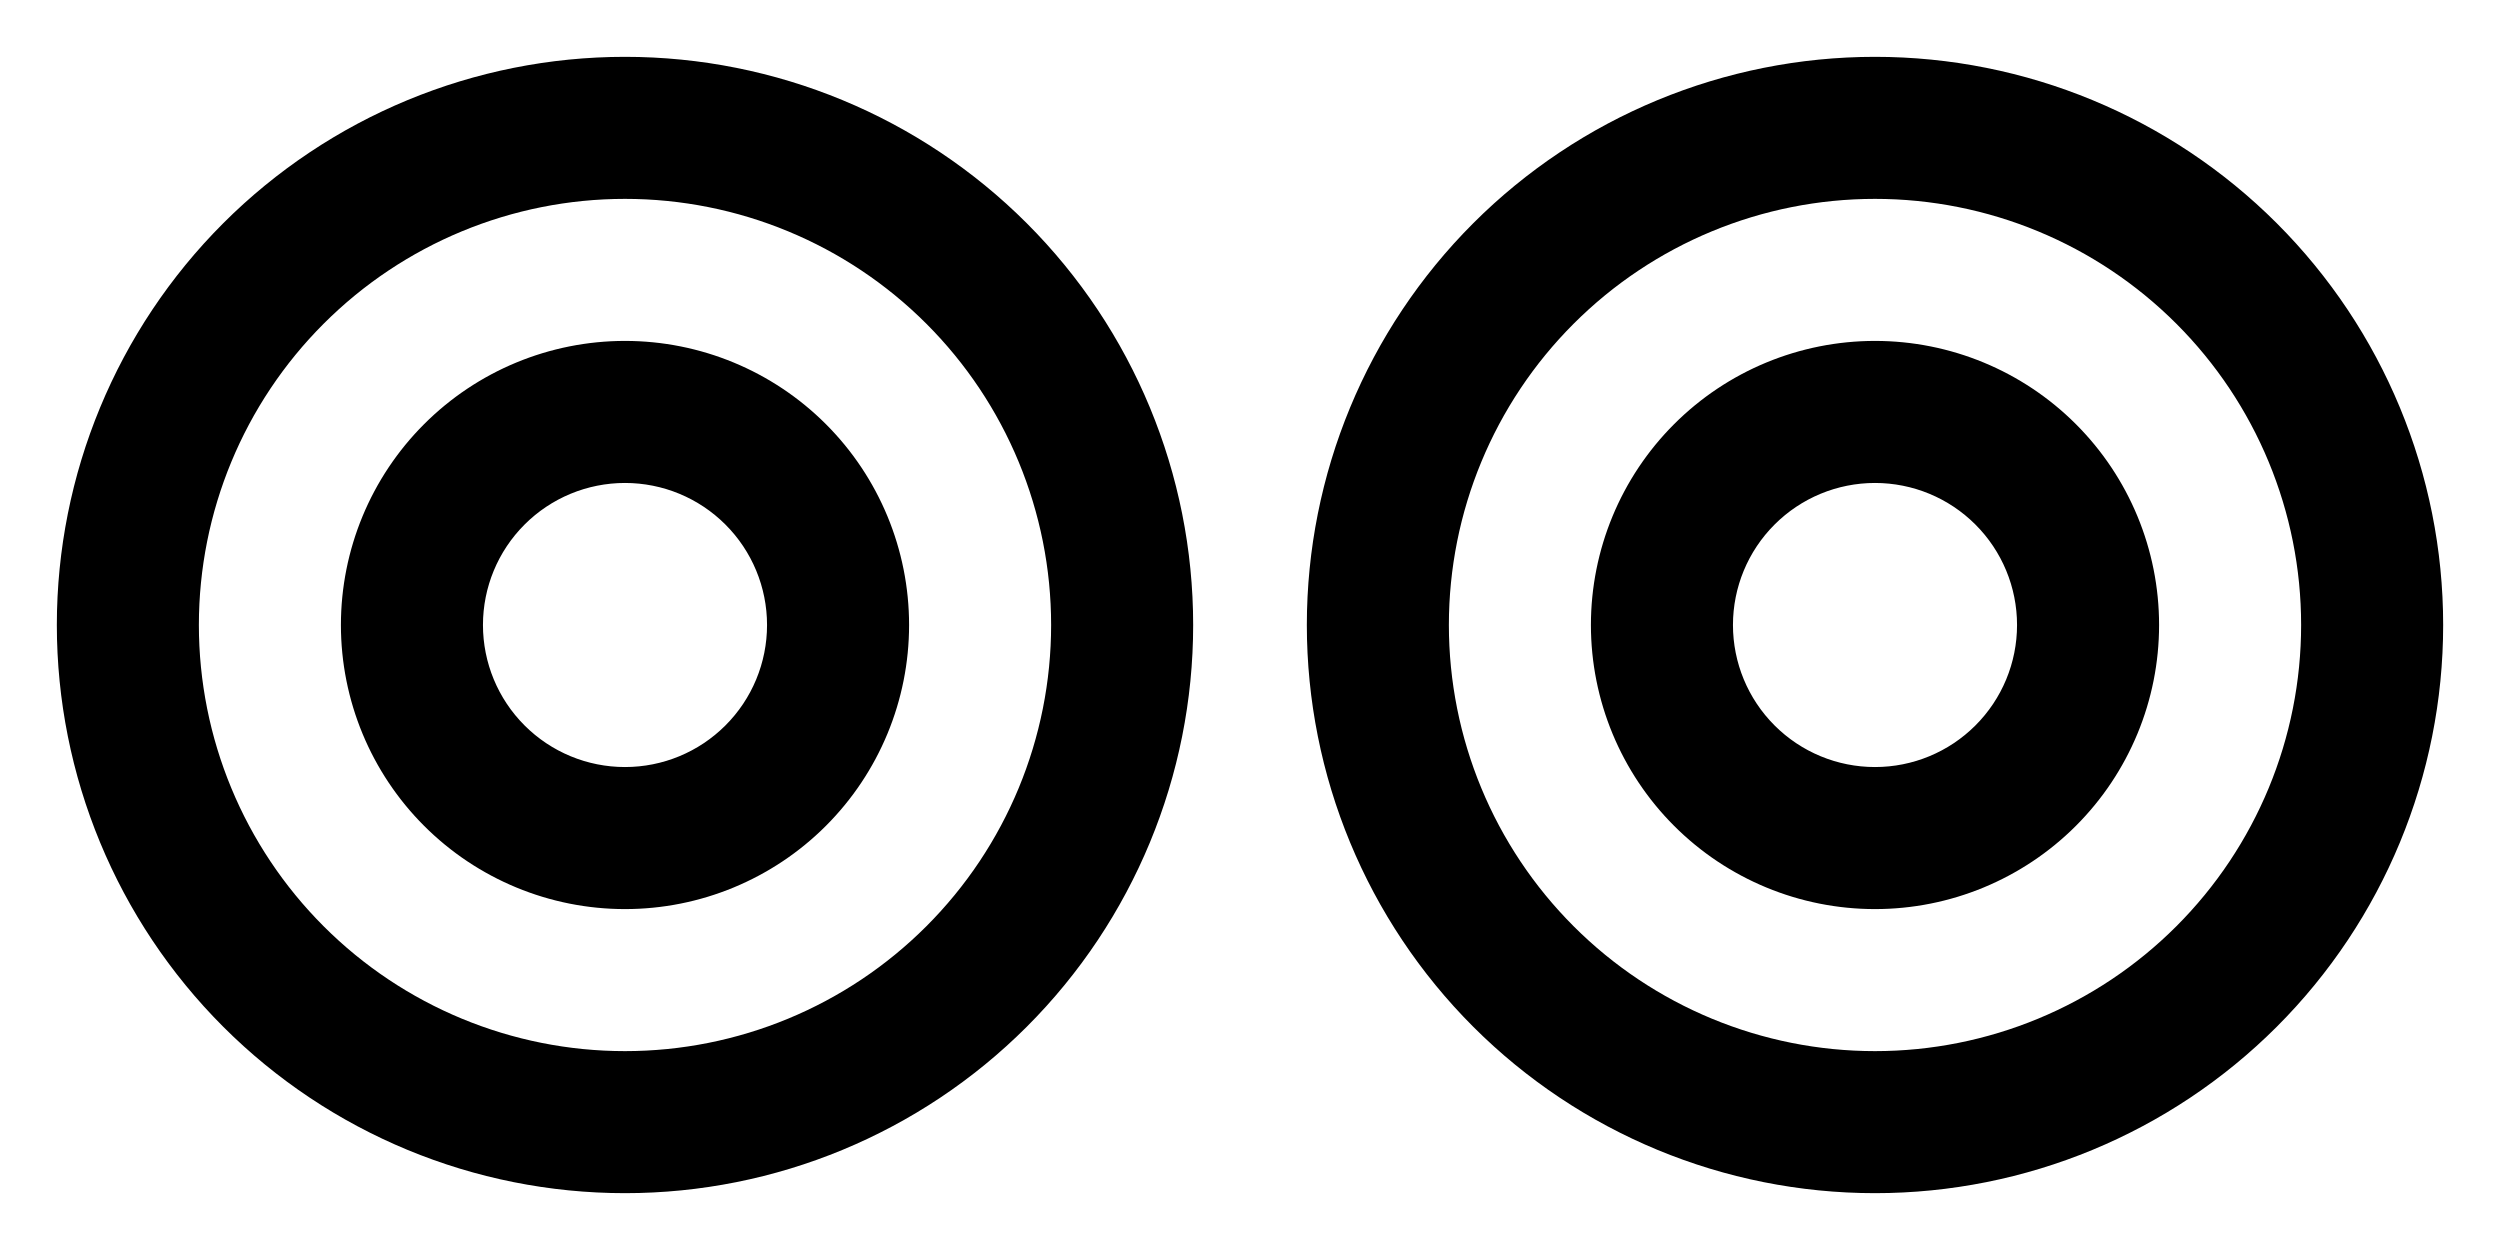 <?xml version="1.0" encoding="UTF-8"?>
<svg xmlns="http://www.w3.org/2000/svg" xmlns:xlink="http://www.w3.org/1999/xlink" width="200pt" height="100pt" viewBox="0 0 200 100" version="1.1">
<g id="surface320">
<path style=" stroke:none;fill-rule:nonzero;fill:rgb(0%,0%,0%);fill-opacity:1;" d="M 95.453 50 C 95.453 37.945 90.664 26.383 82.141 17.859 C 73.617 9.336 62.055 4.547 50 4.547 C 37.945 4.547 26.383 9.336 17.859 17.859 C 9.336 26.383 4.547 37.945 4.547 50 C 4.547 62.055 9.336 73.617 17.859 82.141 C 26.383 90.664 37.945 95.453 50 95.453 C 62.055 95.453 73.617 90.664 82.141 82.141 C 90.664 73.617 95.453 62.055 95.453 50 Z M 84.09 50 C 84.09 59.043 80.5 67.711 74.105 74.105 C 67.711 80.5 59.043 84.09 50 84.09 C 40.957 84.09 32.289 80.5 25.895 74.105 C 19.5 67.711 15.91 59.043 15.91 50 C 15.91 40.957 19.5 32.289 25.895 25.895 C 32.289 19.5 40.957 15.91 50 15.91 C 59.043 15.91 67.711 19.5 74.105 25.895 C 80.5 32.289 84.09 40.957 84.09 50 Z M 72.727 50 C 72.727 43.973 70.332 38.191 66.07 33.93 C 61.809 29.668 56.027 27.273 50 27.273 C 43.973 27.273 38.191 29.668 33.93 33.93 C 29.668 38.191 27.273 43.973 27.273 50 C 27.273 56.027 29.668 61.809 33.93 66.07 C 38.191 70.332 43.973 72.727 50 72.727 C 56.027 72.727 61.809 70.332 66.07 66.07 C 70.332 61.809 72.727 56.027 72.727 50 Z M 61.363 50 C 61.363 53.016 60.168 55.902 58.035 58.035 C 55.902 60.168 53.016 61.363 50 61.363 C 46.984 61.363 44.098 60.168 41.965 58.035 C 39.832 55.902 38.637 53.016 38.637 50 C 38.637 46.984 39.832 44.098 41.965 41.965 C 44.098 39.832 46.984 38.637 50 38.637 C 53.016 38.637 55.902 39.832 58.035 41.965 C 60.168 44.098 61.363 46.984 61.363 50 Z M 61.363 50 "/>
<path style=" stroke:none;fill-rule:nonzero;fill:rgb(0%,0%,0%);fill-opacity:1;" d="M 195.453 50 C 195.453 62.055 190.664 73.617 182.141 82.141 C 173.617 90.664 162.055 95.453 150 95.453 C 137.945 95.453 126.383 90.664 117.859 82.141 C 109.336 73.617 104.547 62.055 104.547 50 C 104.547 37.945 109.336 26.383 117.859 17.859 C 126.383 9.336 137.945 4.547 150 4.547 C 162.055 4.547 173.617 9.336 182.141 17.859 C 190.664 26.383 195.453 37.945 195.453 50 Z M 184.09 50 C 184.09 40.957 180.5 32.289 174.105 25.895 C 167.711 19.5 159.043 15.91 150 15.91 C 140.957 15.91 132.289 19.5 125.895 25.895 C 119.5 32.289 115.91 40.957 115.91 50 C 115.91 59.043 119.5 67.711 125.895 74.105 C 132.289 80.5 140.957 84.09 150 84.09 C 159.043 84.09 167.711 80.5 174.105 74.105 C 180.5 67.711 184.09 59.043 184.09 50 Z M 172.727 50 C 172.727 56.027 170.332 61.809 166.07 66.07 C 161.809 70.332 156.027 72.727 150 72.727 C 143.973 72.727 138.191 70.332 133.93 66.07 C 129.668 61.809 127.273 56.027 127.273 50 C 127.273 43.973 129.668 38.191 133.93 33.93 C 138.191 29.668 143.973 27.273 150 27.273 C 156.027 27.273 161.809 29.668 166.07 33.93 C 170.332 38.191 172.727 43.973 172.727 50 Z M 161.363 50 C 161.363 46.984 160.168 44.098 158.035 41.965 C 155.902 39.832 153.016 38.637 150 38.637 C 146.984 38.637 144.098 39.832 141.965 41.965 C 139.832 44.098 138.637 46.984 138.637 50 C 138.637 53.016 139.832 55.902 141.965 58.035 C 144.098 60.168 146.984 61.363 150 61.363 C 153.016 61.363 155.902 60.168 158.035 58.035 C 160.168 55.902 161.363 53.016 161.363 50 Z M 161.363 50 "/>
</g>
</svg>
